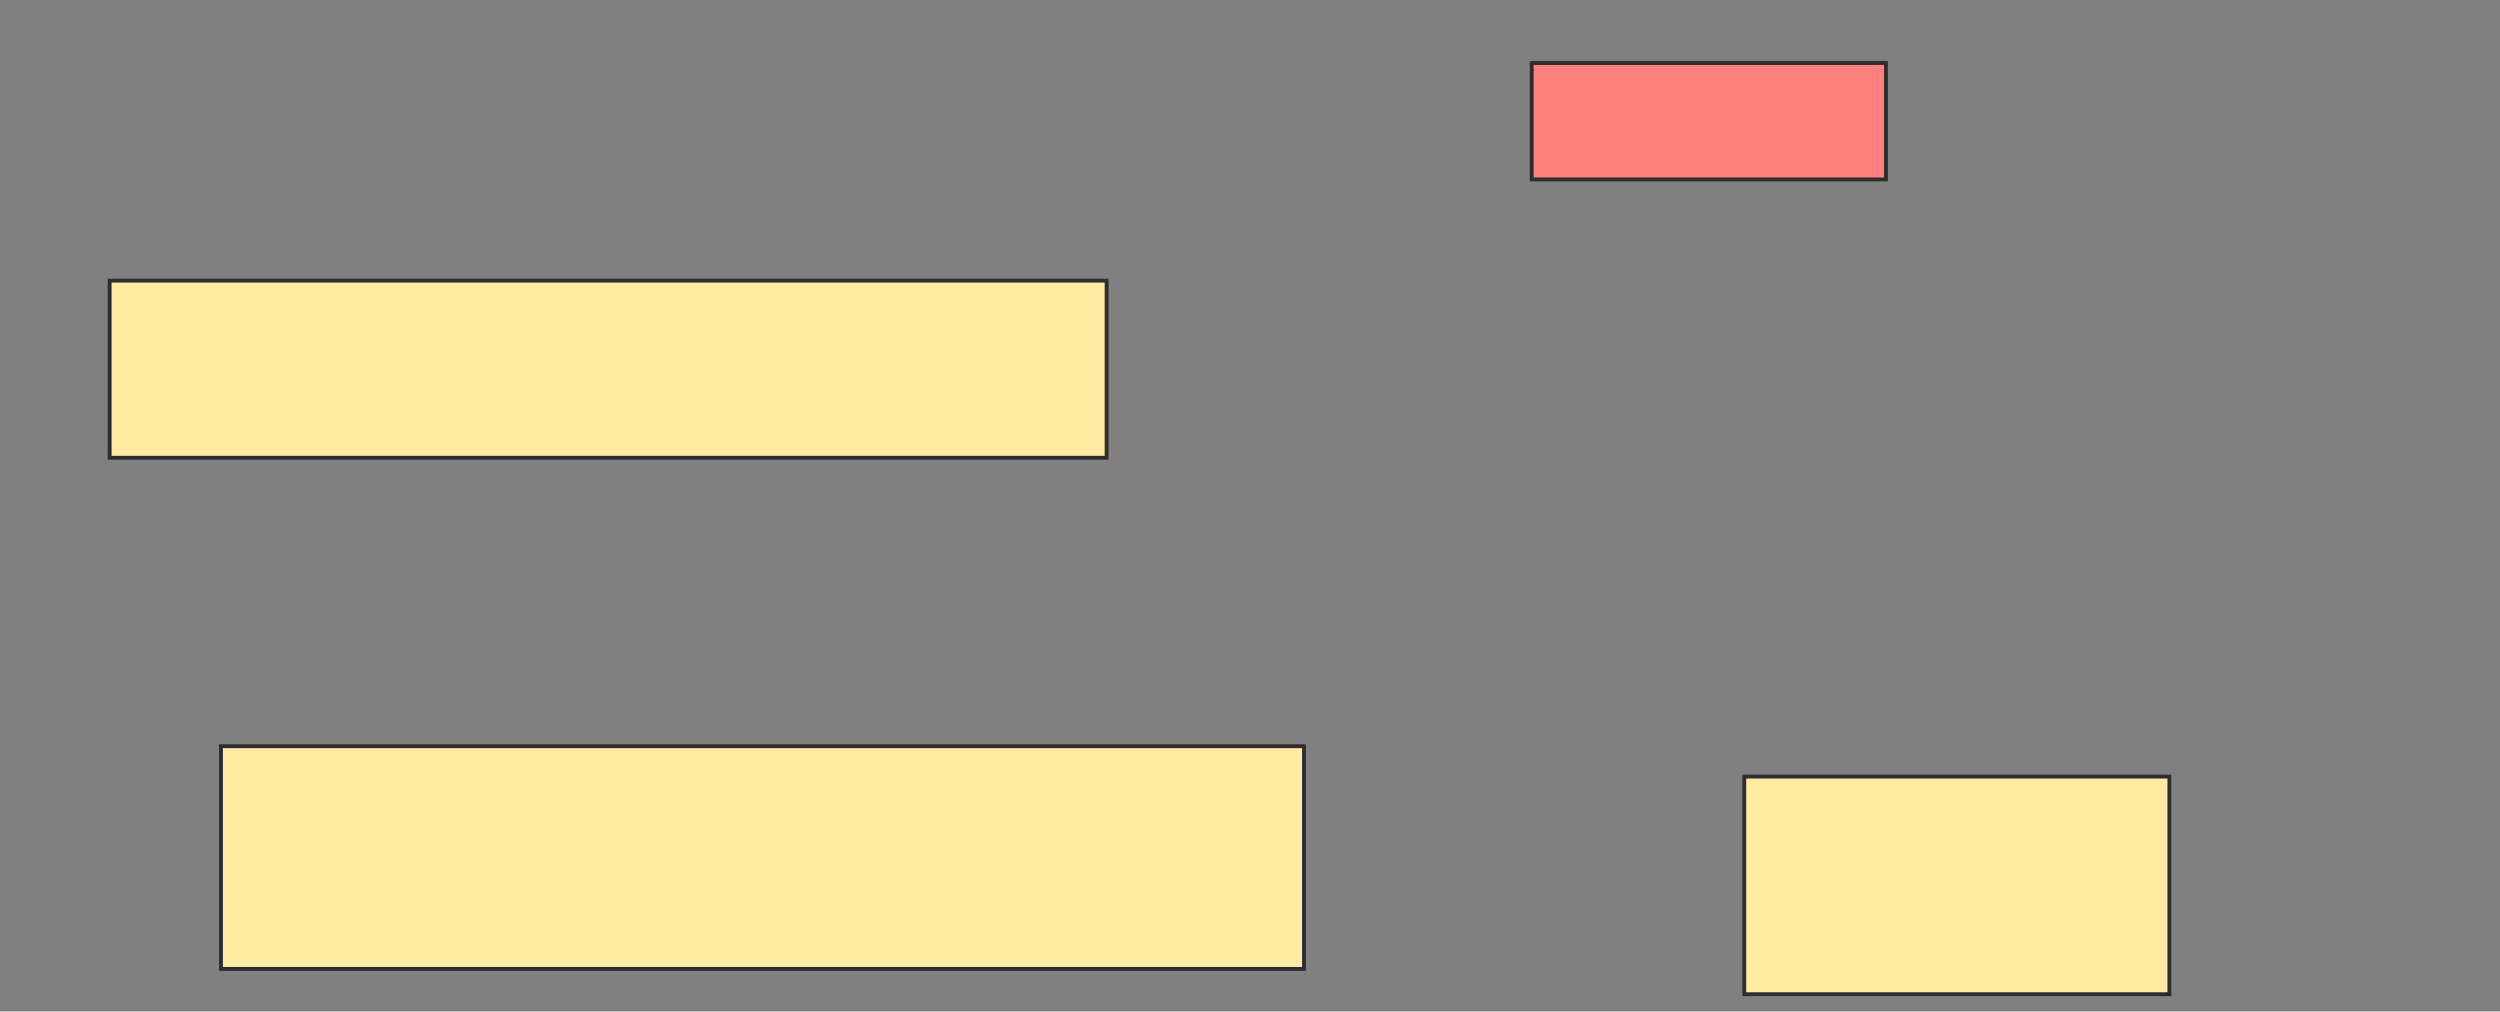 <svg xmlns="http://www.w3.org/2000/svg" width="650" height="263">
 <rect width="100%" height="100%" fill="#808080" stroke="none"/>
 <!-- Created with Image Occlusion Enhanced -->
 <g>
  <title>Labels</title>
 </g>
 <g>
  <title>Masks</title>
  <rect id="e96d54f2bd3e47c3b75ee0f2c8aab2df-ao-1" height="46.053" width="259.211" y="72.965" x="28.509" stroke="#2D2D2D" fill="#FFEBA2"/>
  <rect id="e96d54f2bd3e47c3b75ee0f2c8aab2df-ao-2" height="30.263" width="92.105" y="16.386" x="398.246" stroke="#2D2D2D" fill="#FF7E7E" class="qshape"/>
  <rect id="e96d54f2bd3e47c3b75ee0f2c8aab2df-ao-3" height="57.895" width="281.579" y="194.018" x="57.456" stroke="#2D2D2D" fill="#FFEBA2"/>
  <rect id="e96d54f2bd3e47c3b75ee0f2c8aab2df-ao-4" height="56.579" width="110.526" y="201.912" x="453.509" stroke="#2D2D2D" fill="#FFEBA2"/>
 </g>
</svg>
